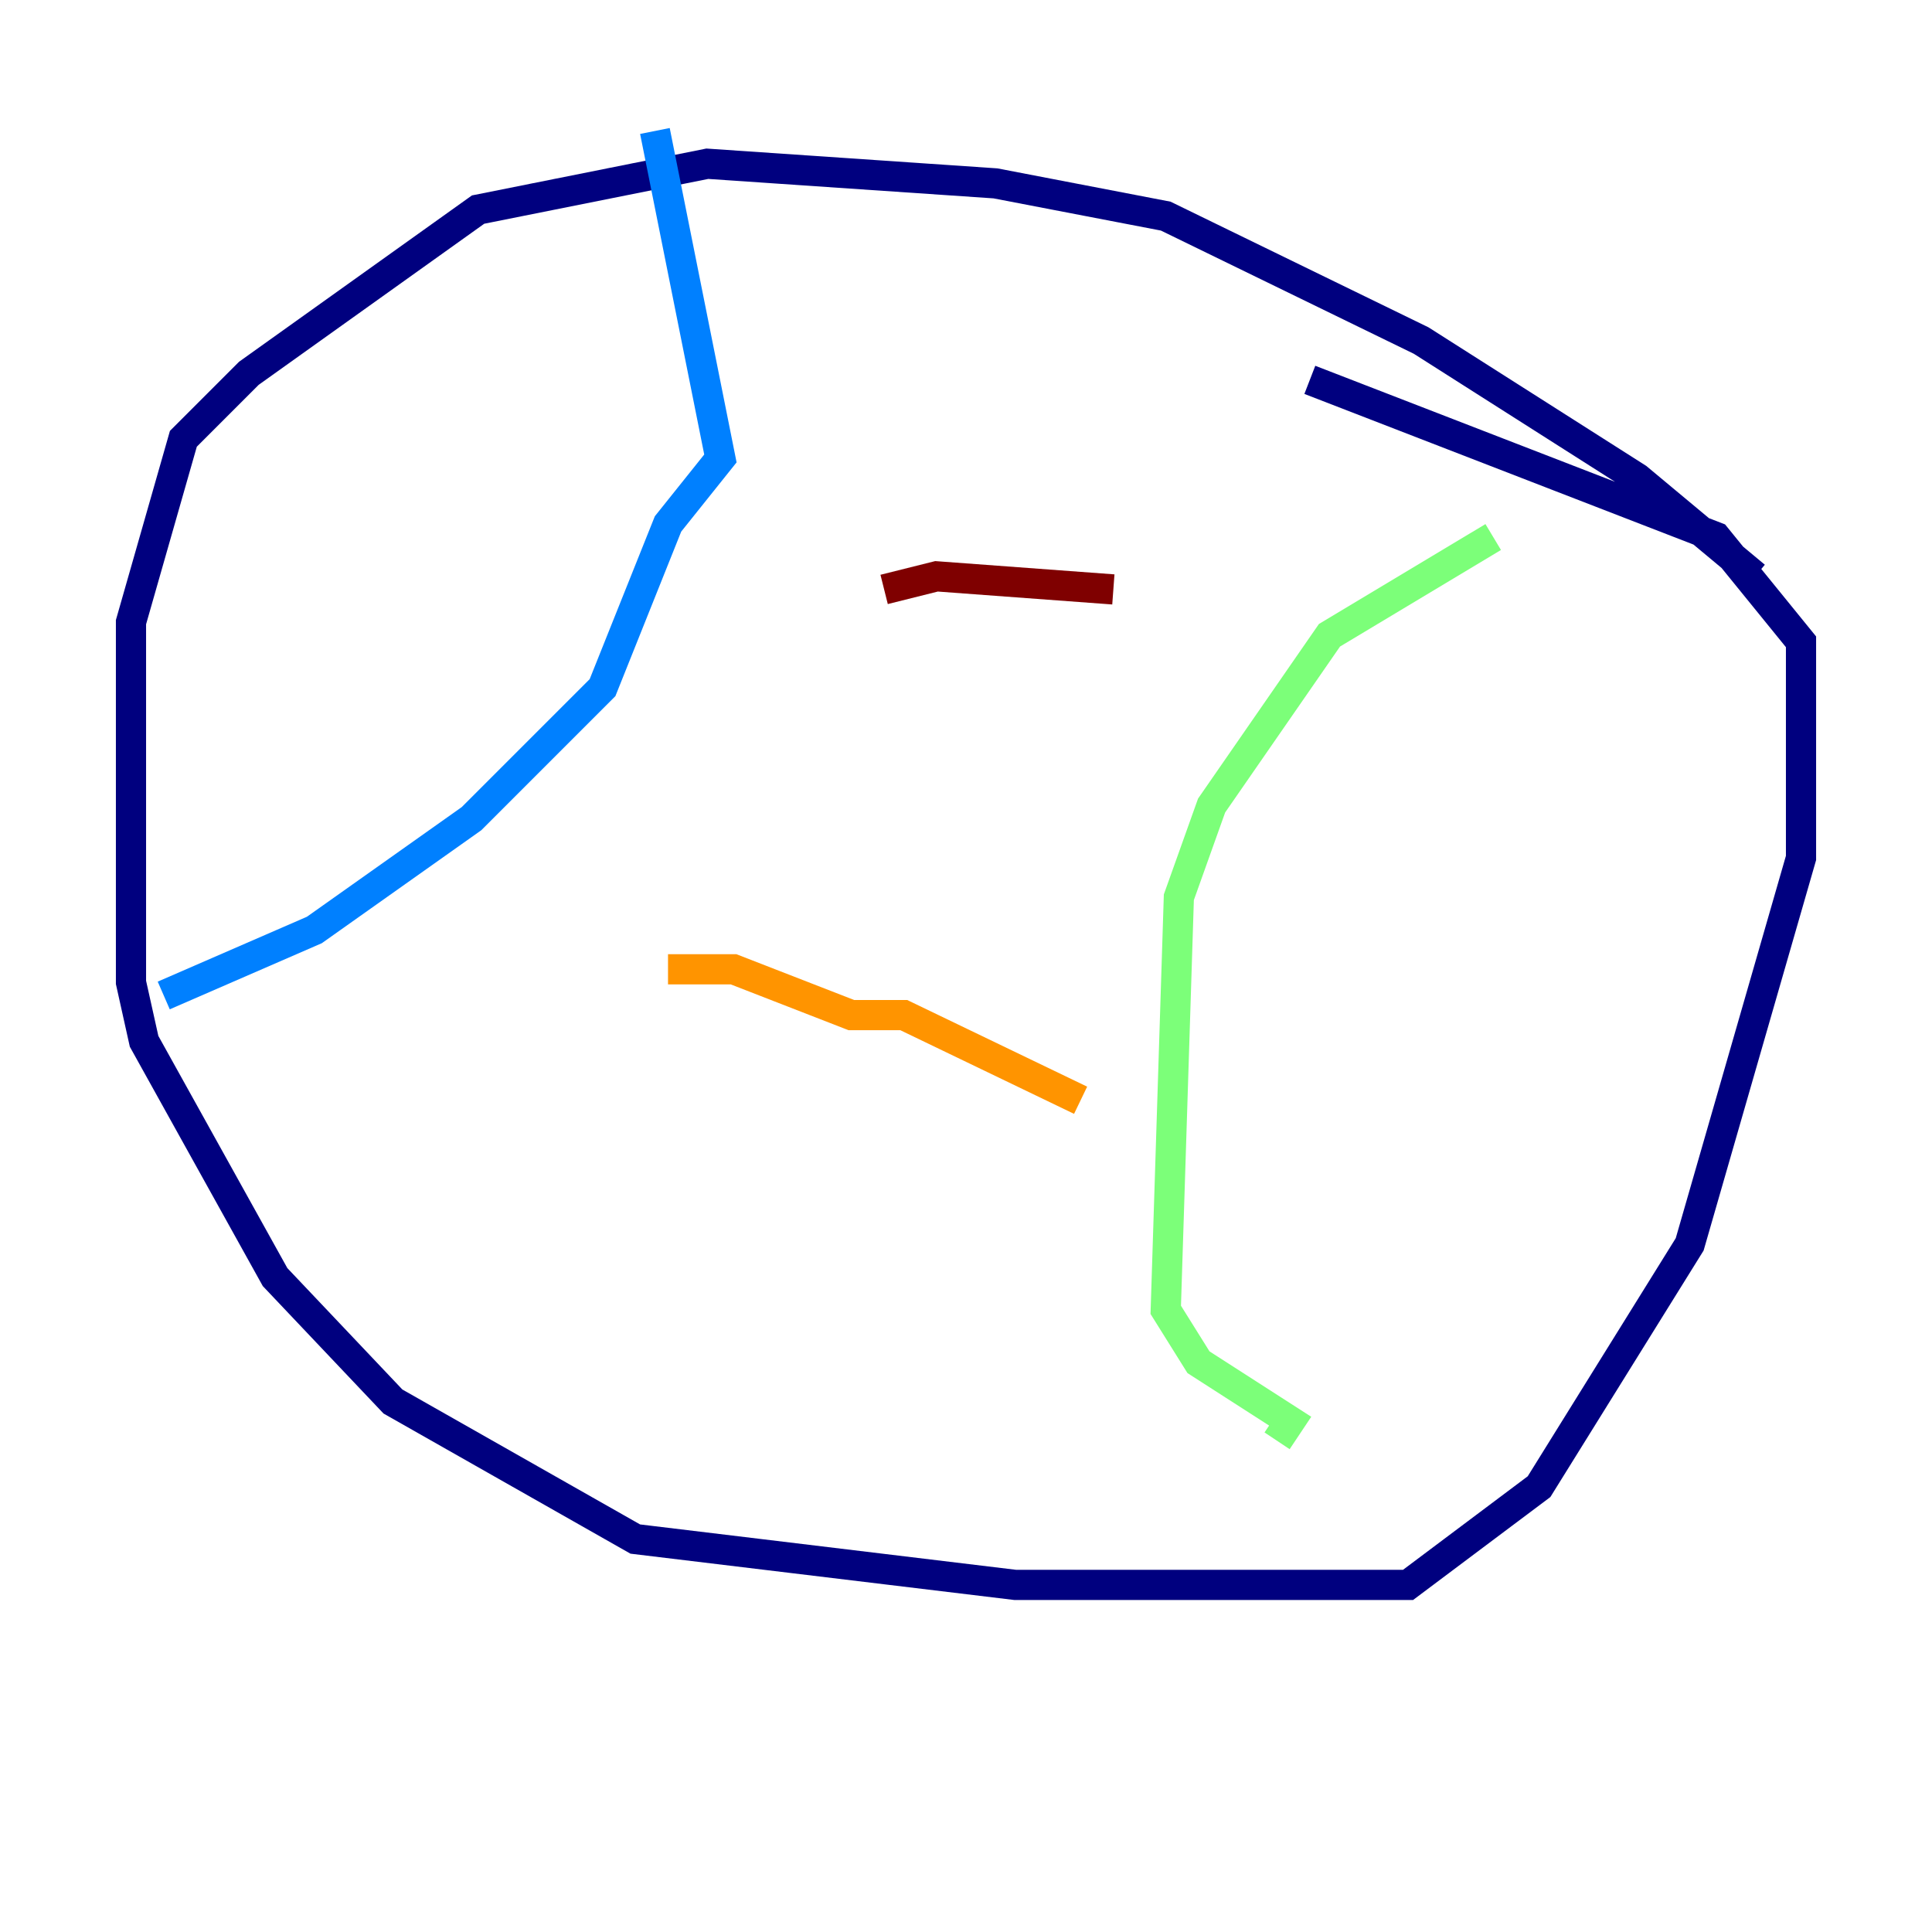 <?xml version="1.0" encoding="utf-8" ?>
<svg baseProfile="tiny" height="128" version="1.2" viewBox="0,0,128,128" width="128" xmlns="http://www.w3.org/2000/svg" xmlns:ev="http://www.w3.org/2001/xml-events" xmlns:xlink="http://www.w3.org/1999/xlink"><defs /><polyline fill="none" points="116.285,38.183 108.475,31.675 94.156,22.563 77.234,14.319 65.953,12.149 46.861,10.848 31.675,13.885 16.488,24.732 12.149,29.071 8.678,41.22 8.678,65.085 9.546,68.99 18.224,84.61 26.034,92.854 42.088,101.966 67.254,105.003 93.288,105.003 101.966,98.495 111.946,82.441 119.322,56.841 119.322,42.522 113.681,35.58 86.78,25.166" stroke="#00007f" stroke-width="2" /><polyline fill="none" points="43.39,8.678 47.729,30.373 44.258,34.712 39.919,45.559 31.241,54.237 20.827,61.614 10.848,65.953" stroke="#0080ff" stroke-width="2" /><polyline fill="none" points="98.929,35.58 88.081,42.088 80.271,53.37 78.102,59.444 77.234,86.78 79.403,90.251 85.478,94.156 84.61,95.458" stroke="#7cff79" stroke-width="2" /><polyline fill="none" points="44.258,64.217 48.597,64.217 56.407,67.254 59.878,67.254 71.593,72.895" stroke="#ff9400" stroke-width="2" /><polyline fill="none" points="58.576,39.051 62.047,38.183 73.763,39.051" stroke="#7f0000" stroke-width="2" /></svg>